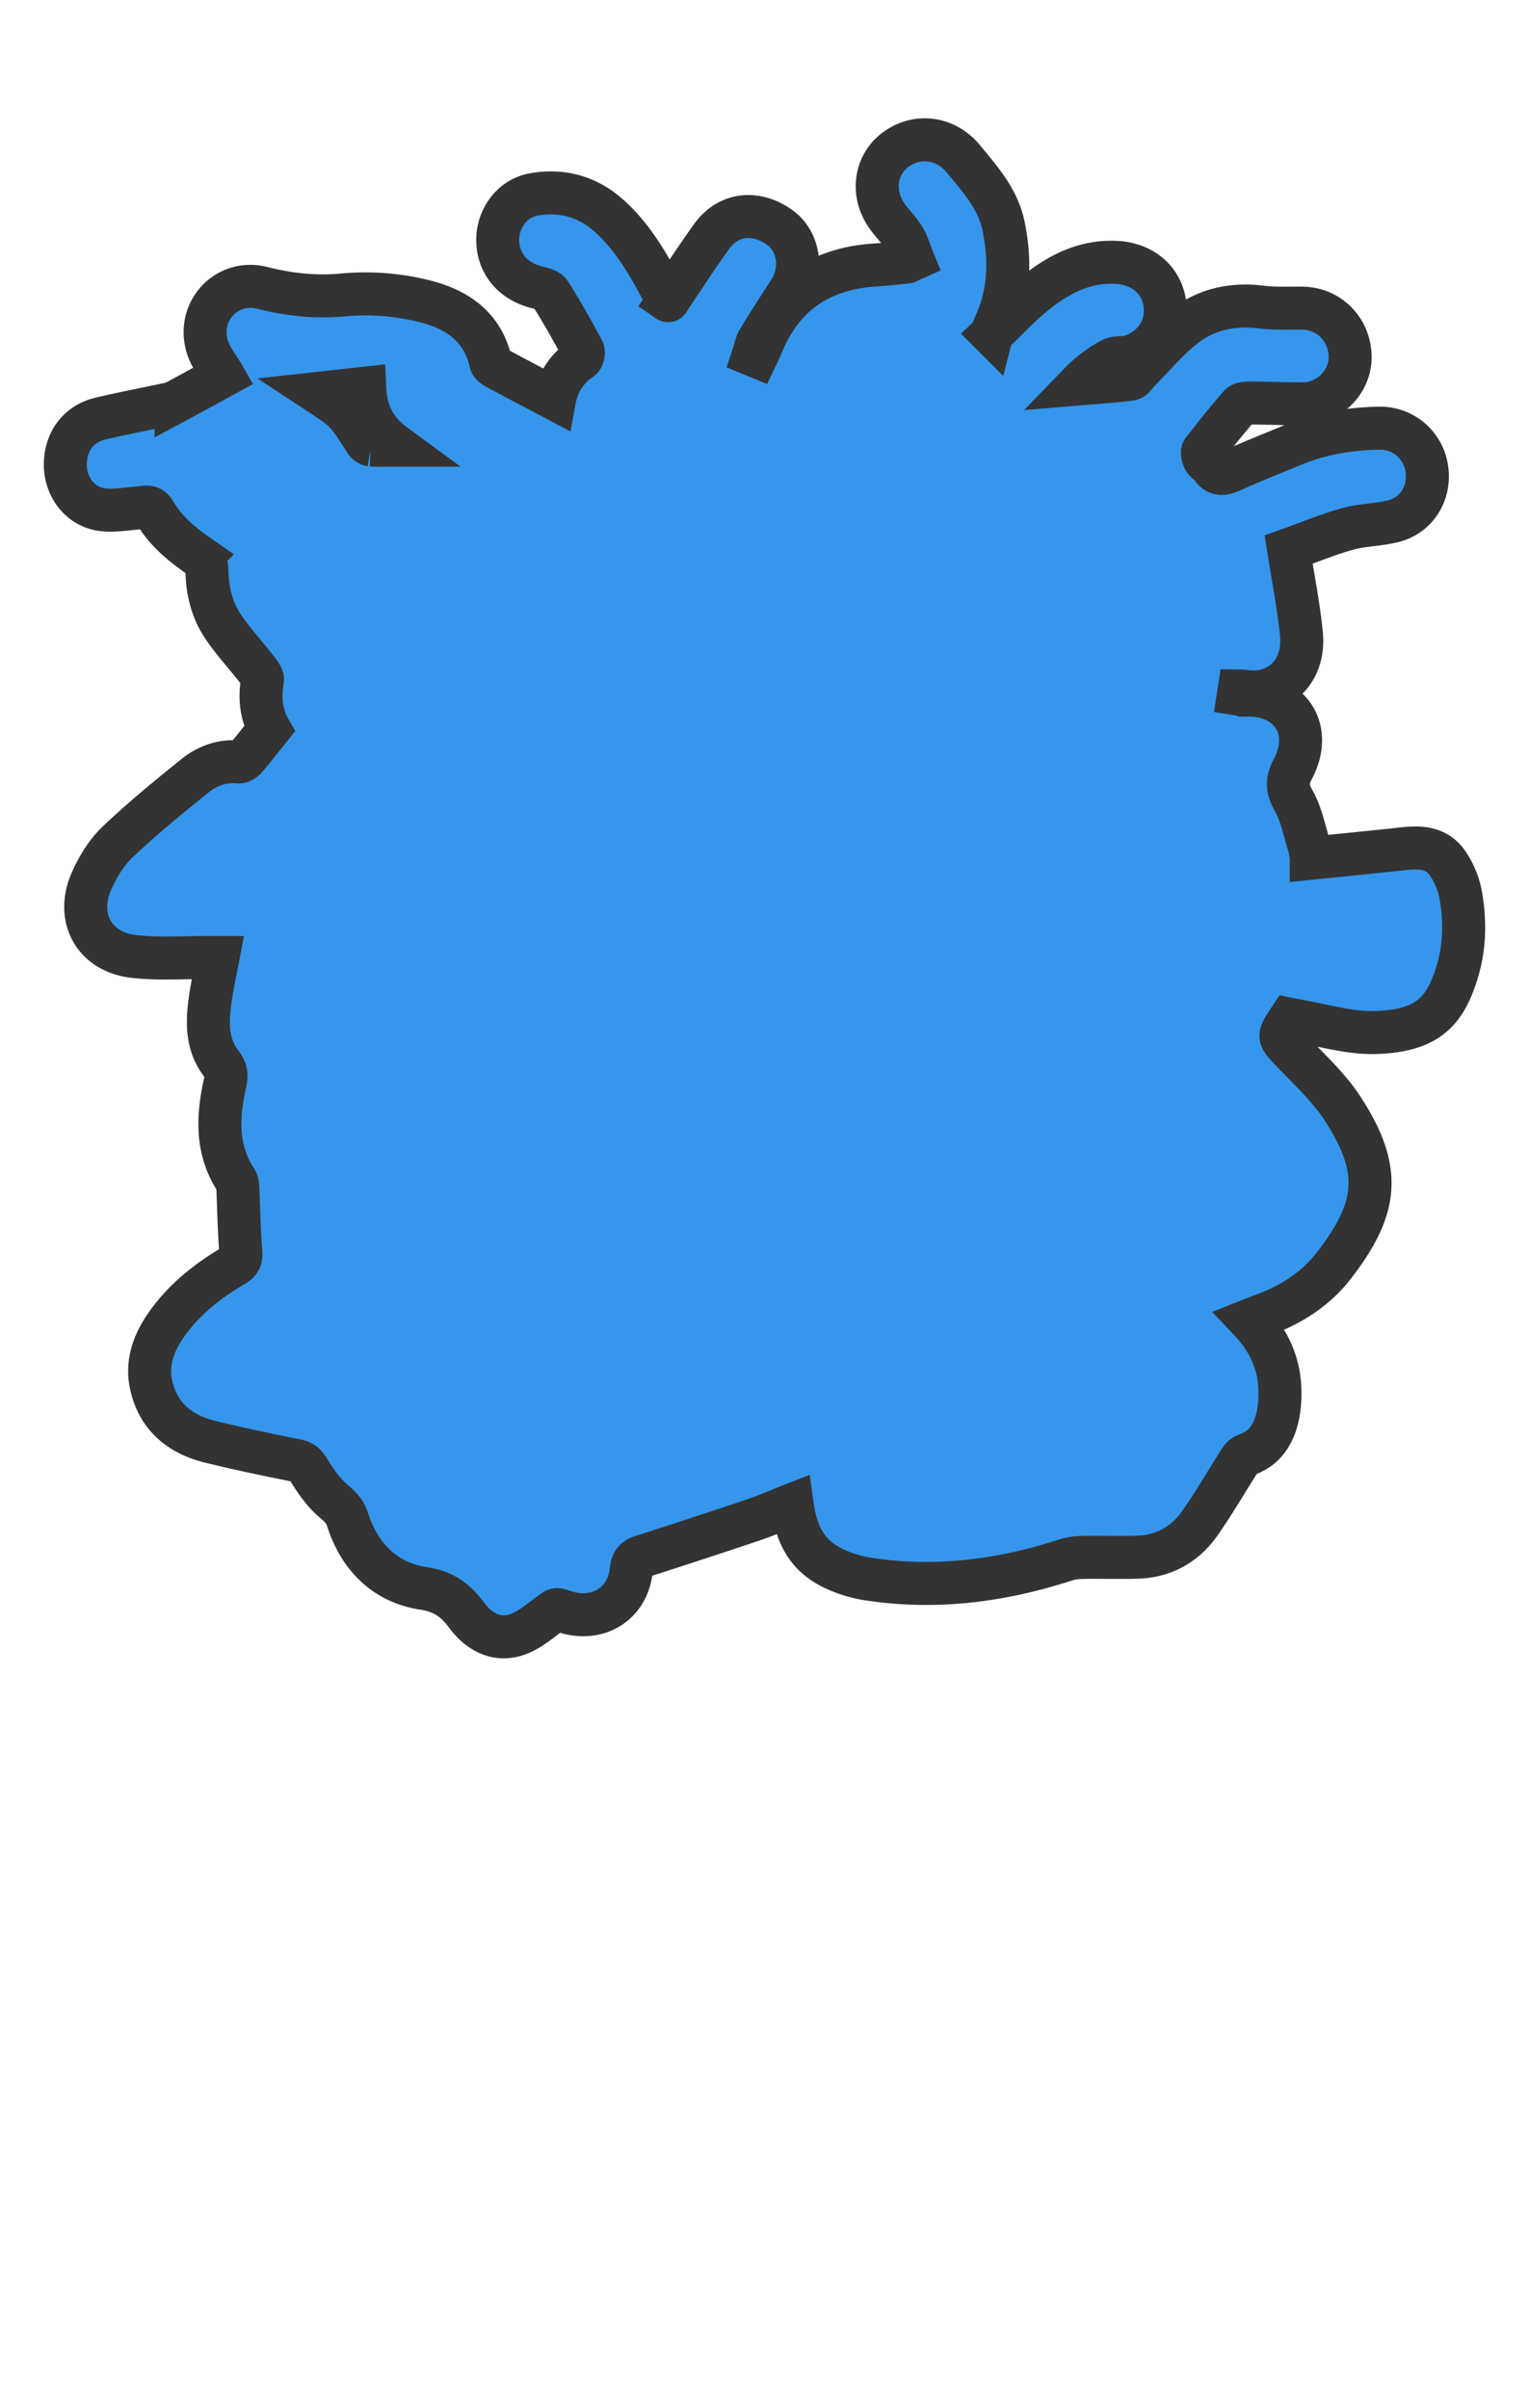 <svg id="HAIR_BACK" data-name="HAIR BACK" xmlns="http://www.w3.org/2000/svg" viewBox="0 0 899.21 1415.66"><defs><style>.cls-1{fill:#3596EC;stroke:#333;stroke-miterlimit:10;stroke-width:25.28px;}</style></defs><title>damos_hair-back</title><path id="Damos_Back" class="cls-1" d="M859.284,527.493a49.257,49.257,0,0,0-8.184-20.335c-8.217-11.303-20.756-8.656-32.486-7.437-15.61,1.622-31.224,3.191-47.478,4.847a56.327,56.327,0,0,0-1.235-7.207c-2.769-8.882-4.483-18.399-8.952-26.353-3.9-6.941-4.451-11.694-.645-18.856,12.2-22.956-1.128-43.946-26.943-43.519a41.616,41.616,0,0,1-5.002-.503l.294-1.902a31.264,31.264,0,0,1,3.148.18c19.958,3.109,35.741-11.489,33.572-33.631-1.592-16.251-4.832-32.34-7.515-49.653,11.147-3.983,22.604-8.753,34.465-12.089,8.724-2.454,18.124-2.427,26.958-4.587,13.804-3.375,21.913-16.536,19.844-30.707a27.682,27.682,0,0,0-27.826-24.007c-17.76.327-35.036,3.177-51.52,10.075-11.677,4.886-23.478,9.493-35.004,14.711-5.119,2.318-9.125,3.218-12.534-2.345-.946-1.544-3.11-2.367-3.969-3.931-.828-1.508-1.602-4.248-.836-5.242,6.983-9.06,14.166-17.98,21.677-26.603,1.197-1.375,4.318-1.487,6.546-1.479,10.348.038,20.699.607,31.041.452,15.01-.225,27.45-13.002,27.33-27.564-.132-15.897-12.289-28.353-27.929-28.634-7.998-.144-16.085.392-23.974-.618-17.503-2.24-33.5,1.324-46.995,12.448-9.194,7.579-17.003,16.838-25.438,25.339-1.618,1.631-3.122,4.413-4.933,4.641-9.957,1.251-19.994,1.873-30.003,2.71a79.358,79.358,0,0,1,18.618-14.254c3.251-1.763,7.915-.694,11.599-1.925,14.121-4.718,21.994-17.134,20.079-30.913-1.965-14.14-13.178-23.532-28.457-24.337-18.868-.994-34.296,7.167-48.231,18.444-8.832,7.147-16.612,15.596-25.109,23.694a34.918,34.918,0,0,1,1.433-4.38c9.107-19.06,9.656-38.922,5.494-59.185-3.264-15.888-13.772-27.476-23.647-39.457-10.231-12.412-26.72-14.831-39.564-5.584-12.041,8.669-14.682,25.165-5.852,38.449,3.11,4.678,7.377,8.606,10.322,13.367,2.417,3.906,3.659,8.54,5.421,12.848-2.346,1.051-2.961,1.524-3.617,1.591-6.076.619-12.149,1.335-18.242,1.709-32.162,1.974-54.993,17.086-67.162,47.379-.875,2.179-1.989,4.262-2.992,6.389l-1.845-.759c.989-2.966,1.476-6.235,3.055-8.844,5.835-9.641,11.982-19.095,18.1-28.562,8.323-12.878,5.762-29.653-5.852-37.812-14.083-9.894-30.066-7.981-39.768,5.434-8.908,12.317-17.117,25.139-25.643,37.751.201.137-.333-.038-.54-.4-.815-1.419-1.512-2.904-2.279-4.351-8.942-16.863-18.345-33.492-33.05-46.118-12.487-10.722-27.669-14.449-43.471-11.486-12.782,2.397-20.943,14.527-20.841,26.837.109,13.168,8.185,23.338,21.423,27.262,3.264.968,7.797,1.554,9.303,3.89,6.964,10.805,13.17,22.109,19.334,33.405.691,1.265.032,4.564-1.08,5.31a35.967,35.967,0,0,0-15.49,23.374c-11.696-6.174-23.061-12.124-34.357-18.204-1.332-.717-3.011-1.989-3.294-3.276-4.759-21.612-20.961-31.686-40.055-36.179a143.302,143.302,0,0,0-46.038-3.474c-16.746,1.646-32.234-.075-48.35-4.099-20.829-5.2-38.283,13.718-32.291,34.303,1.959,6.729,6.881,12.595,9.59,17.35-8.765,4.79-18.286,10.05-27.877,15.178a20.343,20.343,0,0,1-5.316,1.687c-13.037,2.795-26.148,5.272-39.117,8.352-13.063,3.103-20.728,13.589-20.685,27.303.04,12.438,8.189,23.866,20.526,26.062,7.126,1.268,14.781-.298,22.186-.784,3.614-.237,7.225-2.064,9.857,2.496,6.509,11.278,16.394,19.171,26.928,26.475a10.007,10.007,0,0,1,3.761,7.056c.103,12.097,2.778,23.561,9.413,33.505,5.963,8.938,13.399,16.886,20.032,25.39,1.473,1.889,3.556,4.498,3.223,6.401-1.842,10.519-.609,20.425,4.063,28.586-4.97,6.201-9.234,11.705-13.74,17.003-1.021,1.201-2.958,2.499-4.346,2.371-9.761-.899-18.433,2.341-25.658,8.144-15.563,12.5-31.05,25.192-45.514,38.916-6.445,6.115-11.483,14.4-15.175,22.594C44.23,539.245,55.142,559.564,78.511,562.3c14.832,1.736,30.008.539,45.03.654,1.511.011,3.023.002,4.65.002-1.52,8.005-3.146,15.314-4.261,22.7-2.1,13.91-2.966,27.813,6.325,39.826,2.751,3.558,3.164,6.61,2.185,10.906-4.545,19.931-5.48,39.573,6.52,57.727.803,1.215.843,3.052.914,4.615.565,12.358.692,24.752,1.759,37.065.367,4.236-.564,6.095-4.106,8.173-15.758,9.248-29.91,20.493-40.322,35.748-6.954,10.189-11.001,21.56-8.423,33.952,3.917,18.823,16.684,29.498,34.711,33.948,16.817,4.151,33.792,7.701,50.787,11.062,3.986.788,5.482,2.56,7.523,5.892,4.072,6.651,8.806,13.325,14.706,18.273,3.778,3.168,6.421,5.951,7.912,10.603,7.05,21.986,22.1,36.971,44.535,40.39,12.3,1.874,18.946,7.049,25.716,16.073,7.338,9.78,18.072,15.443,30.37,10.721,7.624-2.927,14.02-9.052,20.967-13.742,1.209-1.15,3.374-.282,5.577.472,19.554,6.696,37.614-4.111,39.659-24.335.507-5.019,2.415-6.718,6.675-8.08q32.423-10.372,64.696-21.212c7.812-2.634,15.392-5.957,23.264-9.038,2.849,20.528,10.858,31.912,27.361,38.74a72.746,72.746,0,0,0,16.176,4.731c39.564,6.303,78.159,1.526,116.071-10.64A36.473,36.473,0,0,1,635.7,915.658c10.991-.229,21.997.174,32.985-.13,15.619-.431,28.163-7.449,36.995-20.046,8.39-11.968,15.714-24.681,23.606-37.003a7.6,7.6,0,0,1,3.528-3.126c17.339-5.608,20.699-24.59,19.787-40.446-.858-14.912-7.091-27.558-17.651-38.722,2.85-1.124,5.195-2.117,7.586-2.981,16.733-6.047,31.356-15.349,42.227-29.522,25.498-33.241,28.471-55.593,4.821-91.944-8.095-12.442-19.462-22.829-29.801-33.711-8.157-8.585-8.476-8.283-1.471-18.793.794.165,1.678.385,2.573.53,16.15,2.615,32.388,7.81,48.434,7.276,30.602-1.02,40.541-12.83,47.455-34.922C861.369,557.436,861.751,542.392,859.284,527.493Zm-644.77-299.256c.633,13.691,5.414,24.423,17.793,33.506-6.035,0-10.052.15-14.044-.096a4.813,4.813,0,0,1-3.204-2.036c-11.471-17.947-11.449-17.961-27.352-28.412Z"/></svg>
